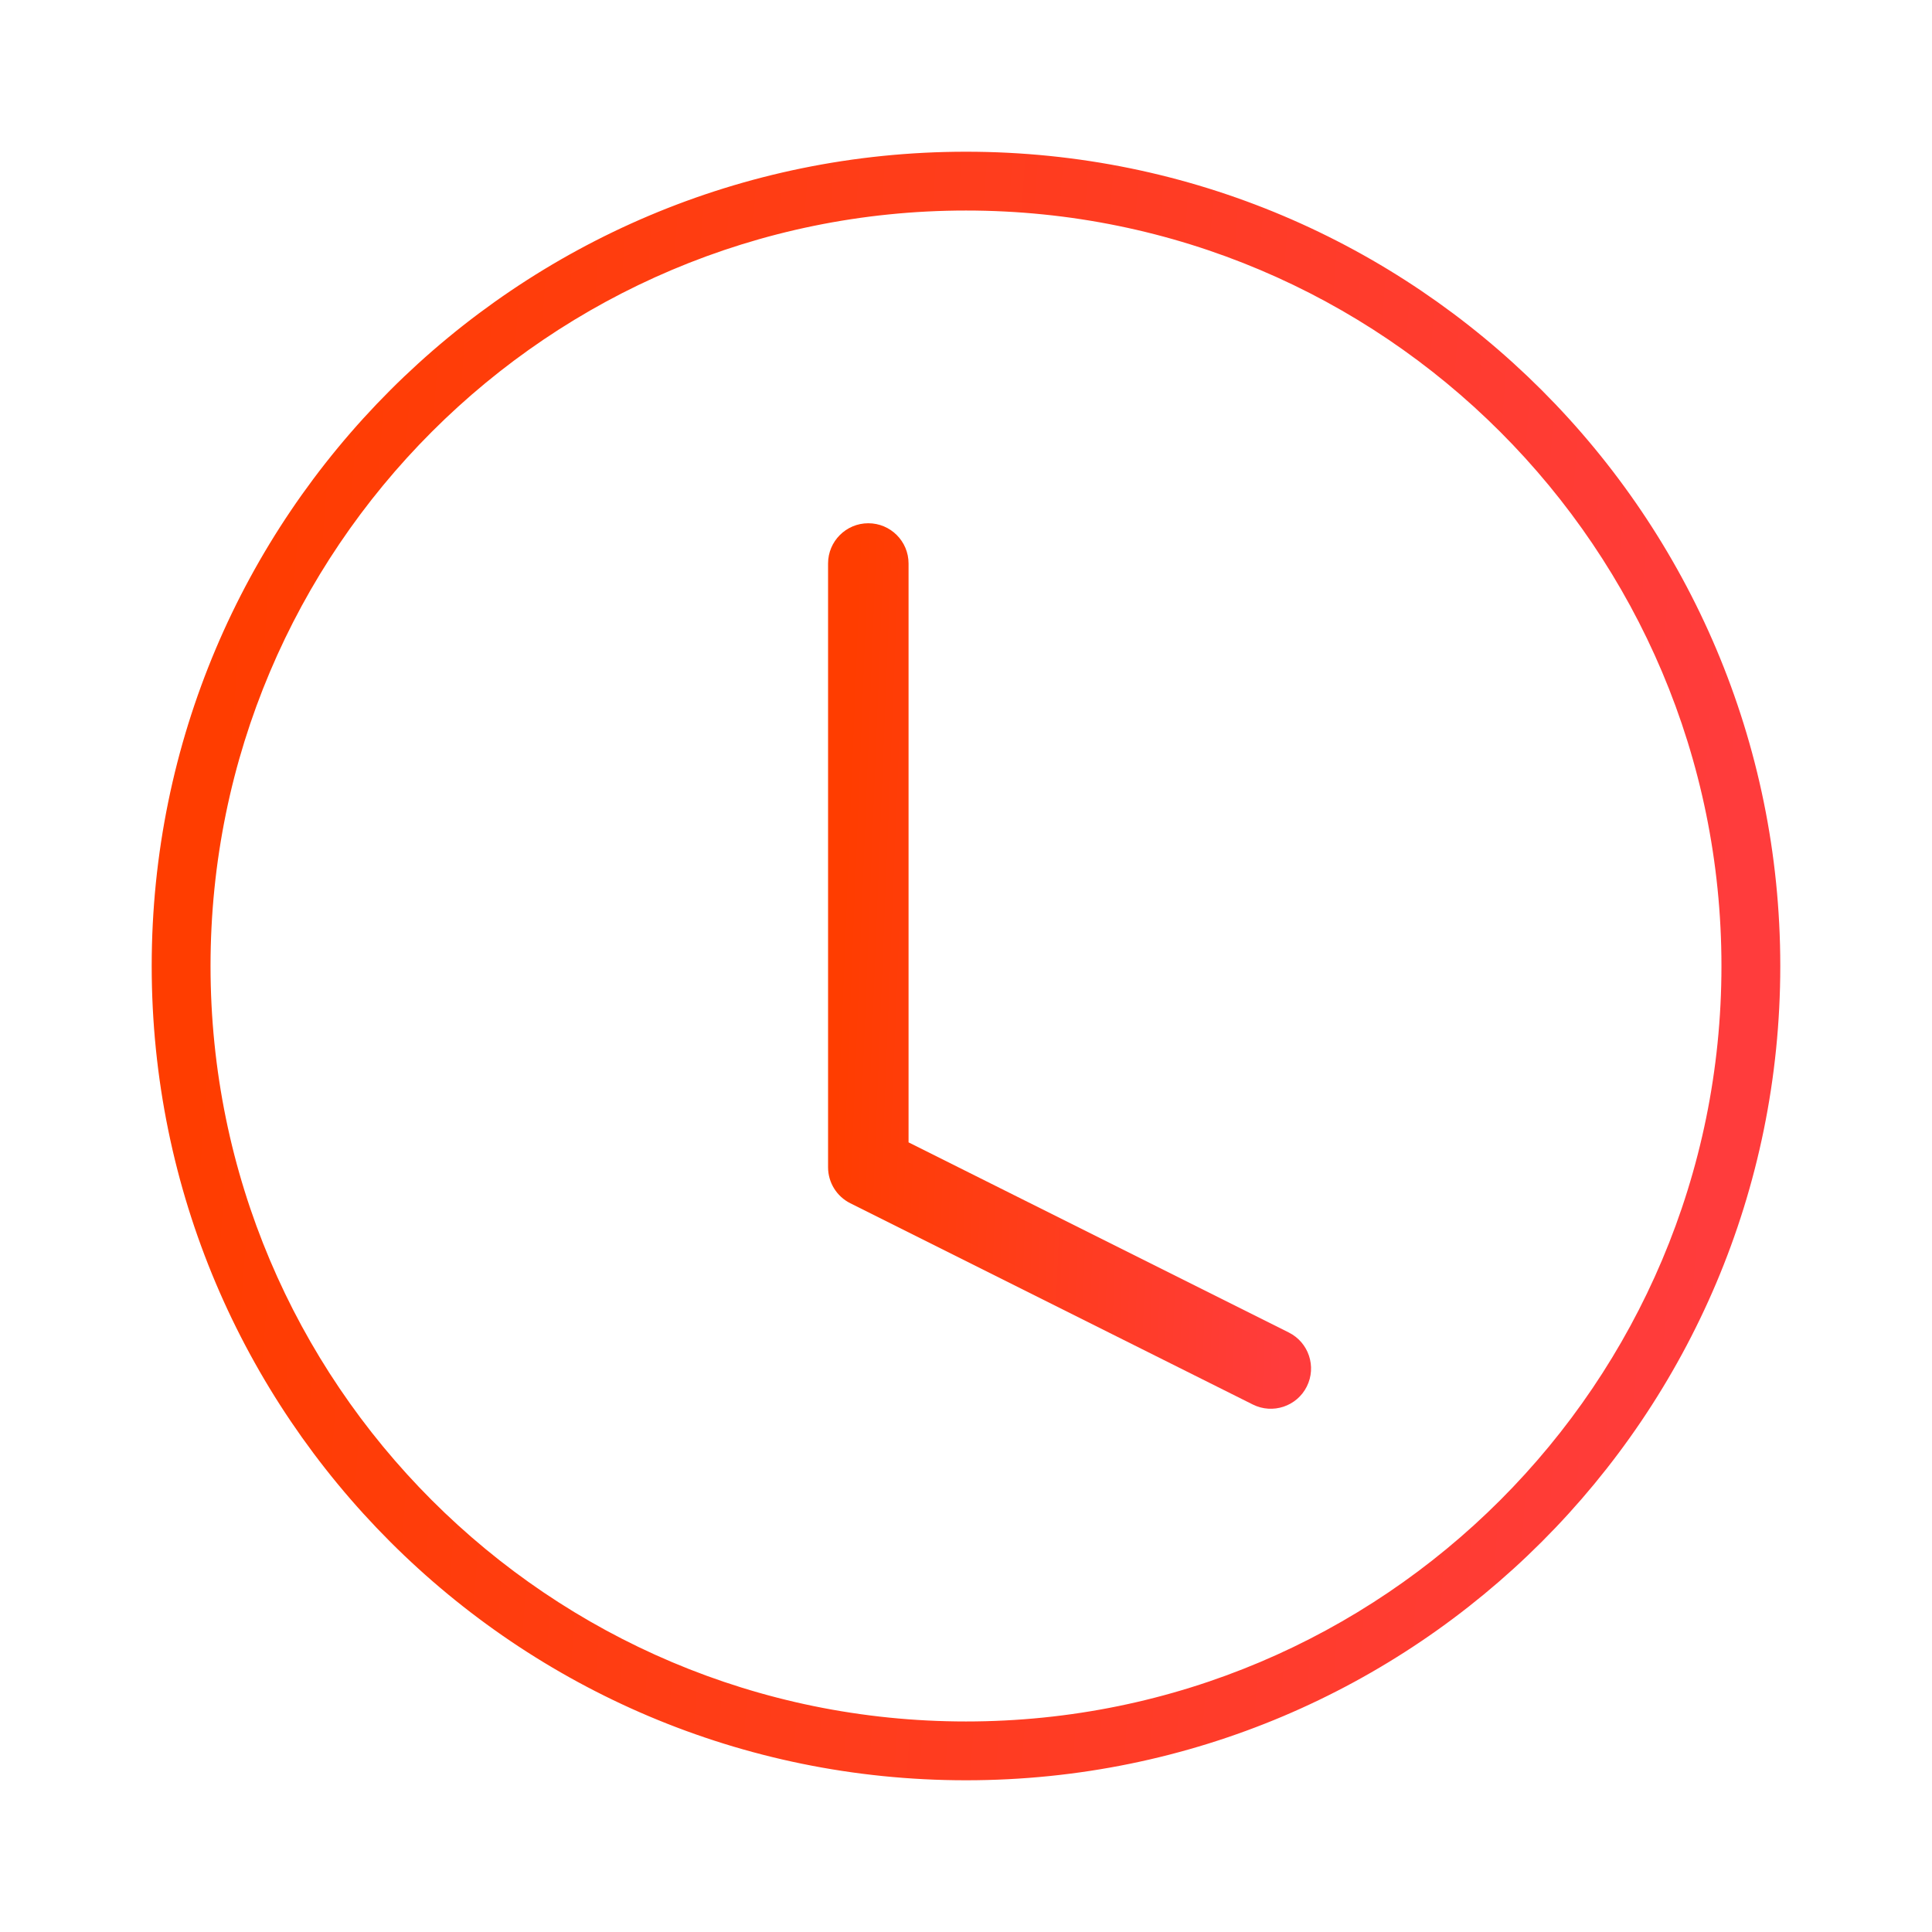 <svg width="104" height="104" viewBox="0 0 104 104" fill="none" xmlns="http://www.w3.org/2000/svg">
<path d="M92.916 52C92.916 74.598 74.597 92.917 52 92.917C29.402 92.917 11.083 74.598 11.083 52C11.083 29.402 29.402 11.083 52 11.083C74.597 11.083 92.916 29.402 92.916 52ZM52 95.583C76.07 95.583 95.583 76.07 95.583 52C95.583 27.93 76.07 8.417 52 8.417C27.929 8.417 8.416 27.93 8.416 52C8.416 76.07 27.929 95.583 52 95.583Z" fill="url(#paint0_linear_630_156)" stroke="url(#paint1_linear_630_156)" stroke-width="0.5"/>
<path fill-rule="evenodd" clip-rule="evenodd" d="M46.741 28.167C47.938 28.167 48.908 29.137 48.908 30.333V61.494L69.377 71.729C70.447 72.264 70.881 73.565 70.346 74.636C69.811 75.706 68.509 76.14 67.439 75.605L45.772 64.771C45.038 64.404 44.575 63.654 44.575 62.833V30.333C44.575 29.137 45.545 28.167 46.741 28.167Z" fill="url(#paint2_linear_630_156)"/>
<defs>
<linearGradient id="paint0_linear_630_156" x1="13" y1="23.369" x2="94.755" y2="29.366" gradientUnits="userSpaceOnUse">
<stop stop-color="#FF3D00"/>
<stop offset="1" stop-color="#FF3C3C"/>
</linearGradient>
<linearGradient id="paint1_linear_630_156" x1="13" y1="23.369" x2="94.755" y2="29.366" gradientUnits="userSpaceOnUse">
<stop stop-color="#FF3D00"/>
<stop offset="1" stop-color="#FF3C3C"/>
</linearGradient>
<linearGradient id="paint2_linear_630_156" x1="45.875" y1="36.253" x2="70.494" y2="37.238" gradientUnits="userSpaceOnUse">
<stop stop-color="#FF3D00"/>
<stop offset="1" stop-color="#FF3C3C"/>
</linearGradient>
</defs>
</svg>
